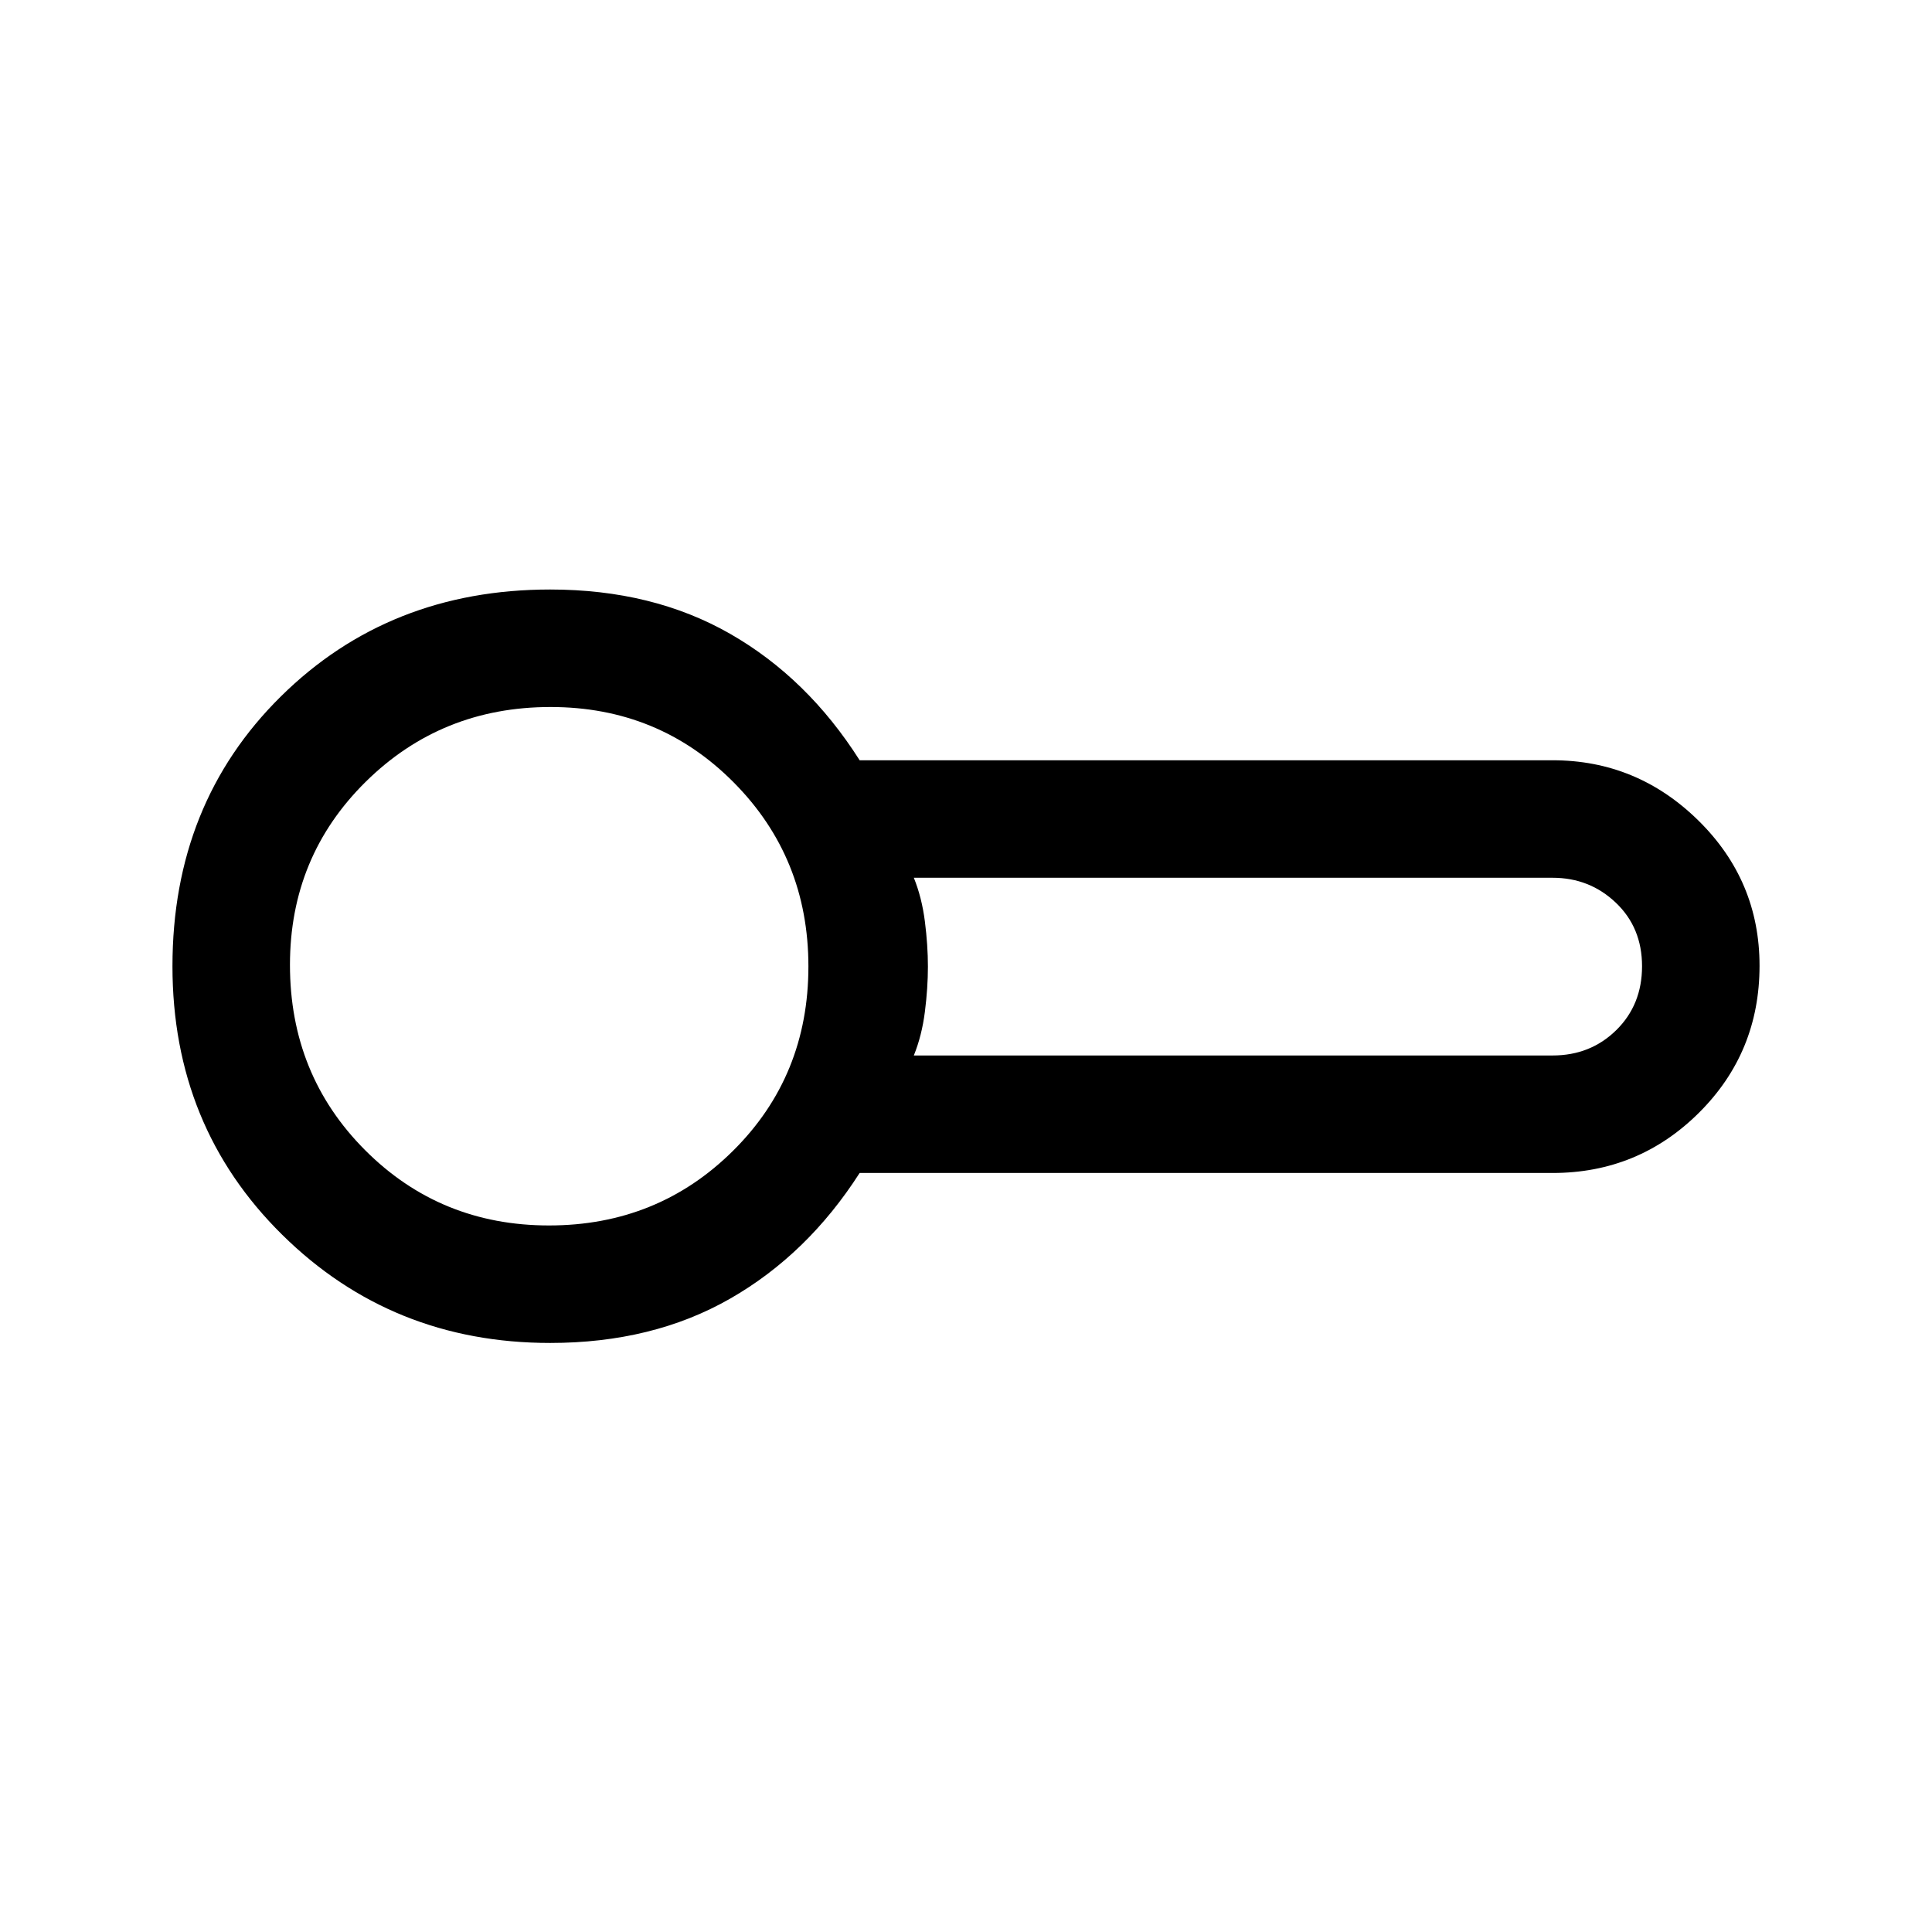 <svg xmlns="http://www.w3.org/2000/svg" height="48" viewBox="0 -960 960 960" width="48"><path d="M273.385-292.694q-78.691 0-133.191-53.794t-54.5-133.386q0-80.818 53.805-134.01 53.804-53.192 133.886-53.192 50.937 0 89.391 22 38.455 22 64.378 62.846h344.307q41.993 0 72.419 29.907 30.426 29.906 30.426 72.187 0 43.114-30.093 73.048-30.093 29.933-72.752 29.933H427.154q-25.923 40.461-64.378 62.461-38.454 22-89.391 22Zm2.231-187.691Zm178.46 44.846h317.385q18.846 0 31.653-12.595 12.808-12.595 12.808-31.76t-13.02-31.559q-13.02-12.393-31.441-12.393H454.076q4 9.889 5.5 21.754 1.5 11.864 1.5 22.4 0 10.535-1.5 22.4-1.5 11.864-5.5 21.753Zm-181.279 84.462q54.05 0 91.473-37.127 37.423-37.126 37.423-91.592 0-54.05-37.163-91.473-37.164-37.423-90.968-37.423-54.221 0-91.853 37.163-37.631 37.163-37.631 90.968 0 54.638 37.335 92.061 37.334 37.423 91.384 37.423Z"/></svg>